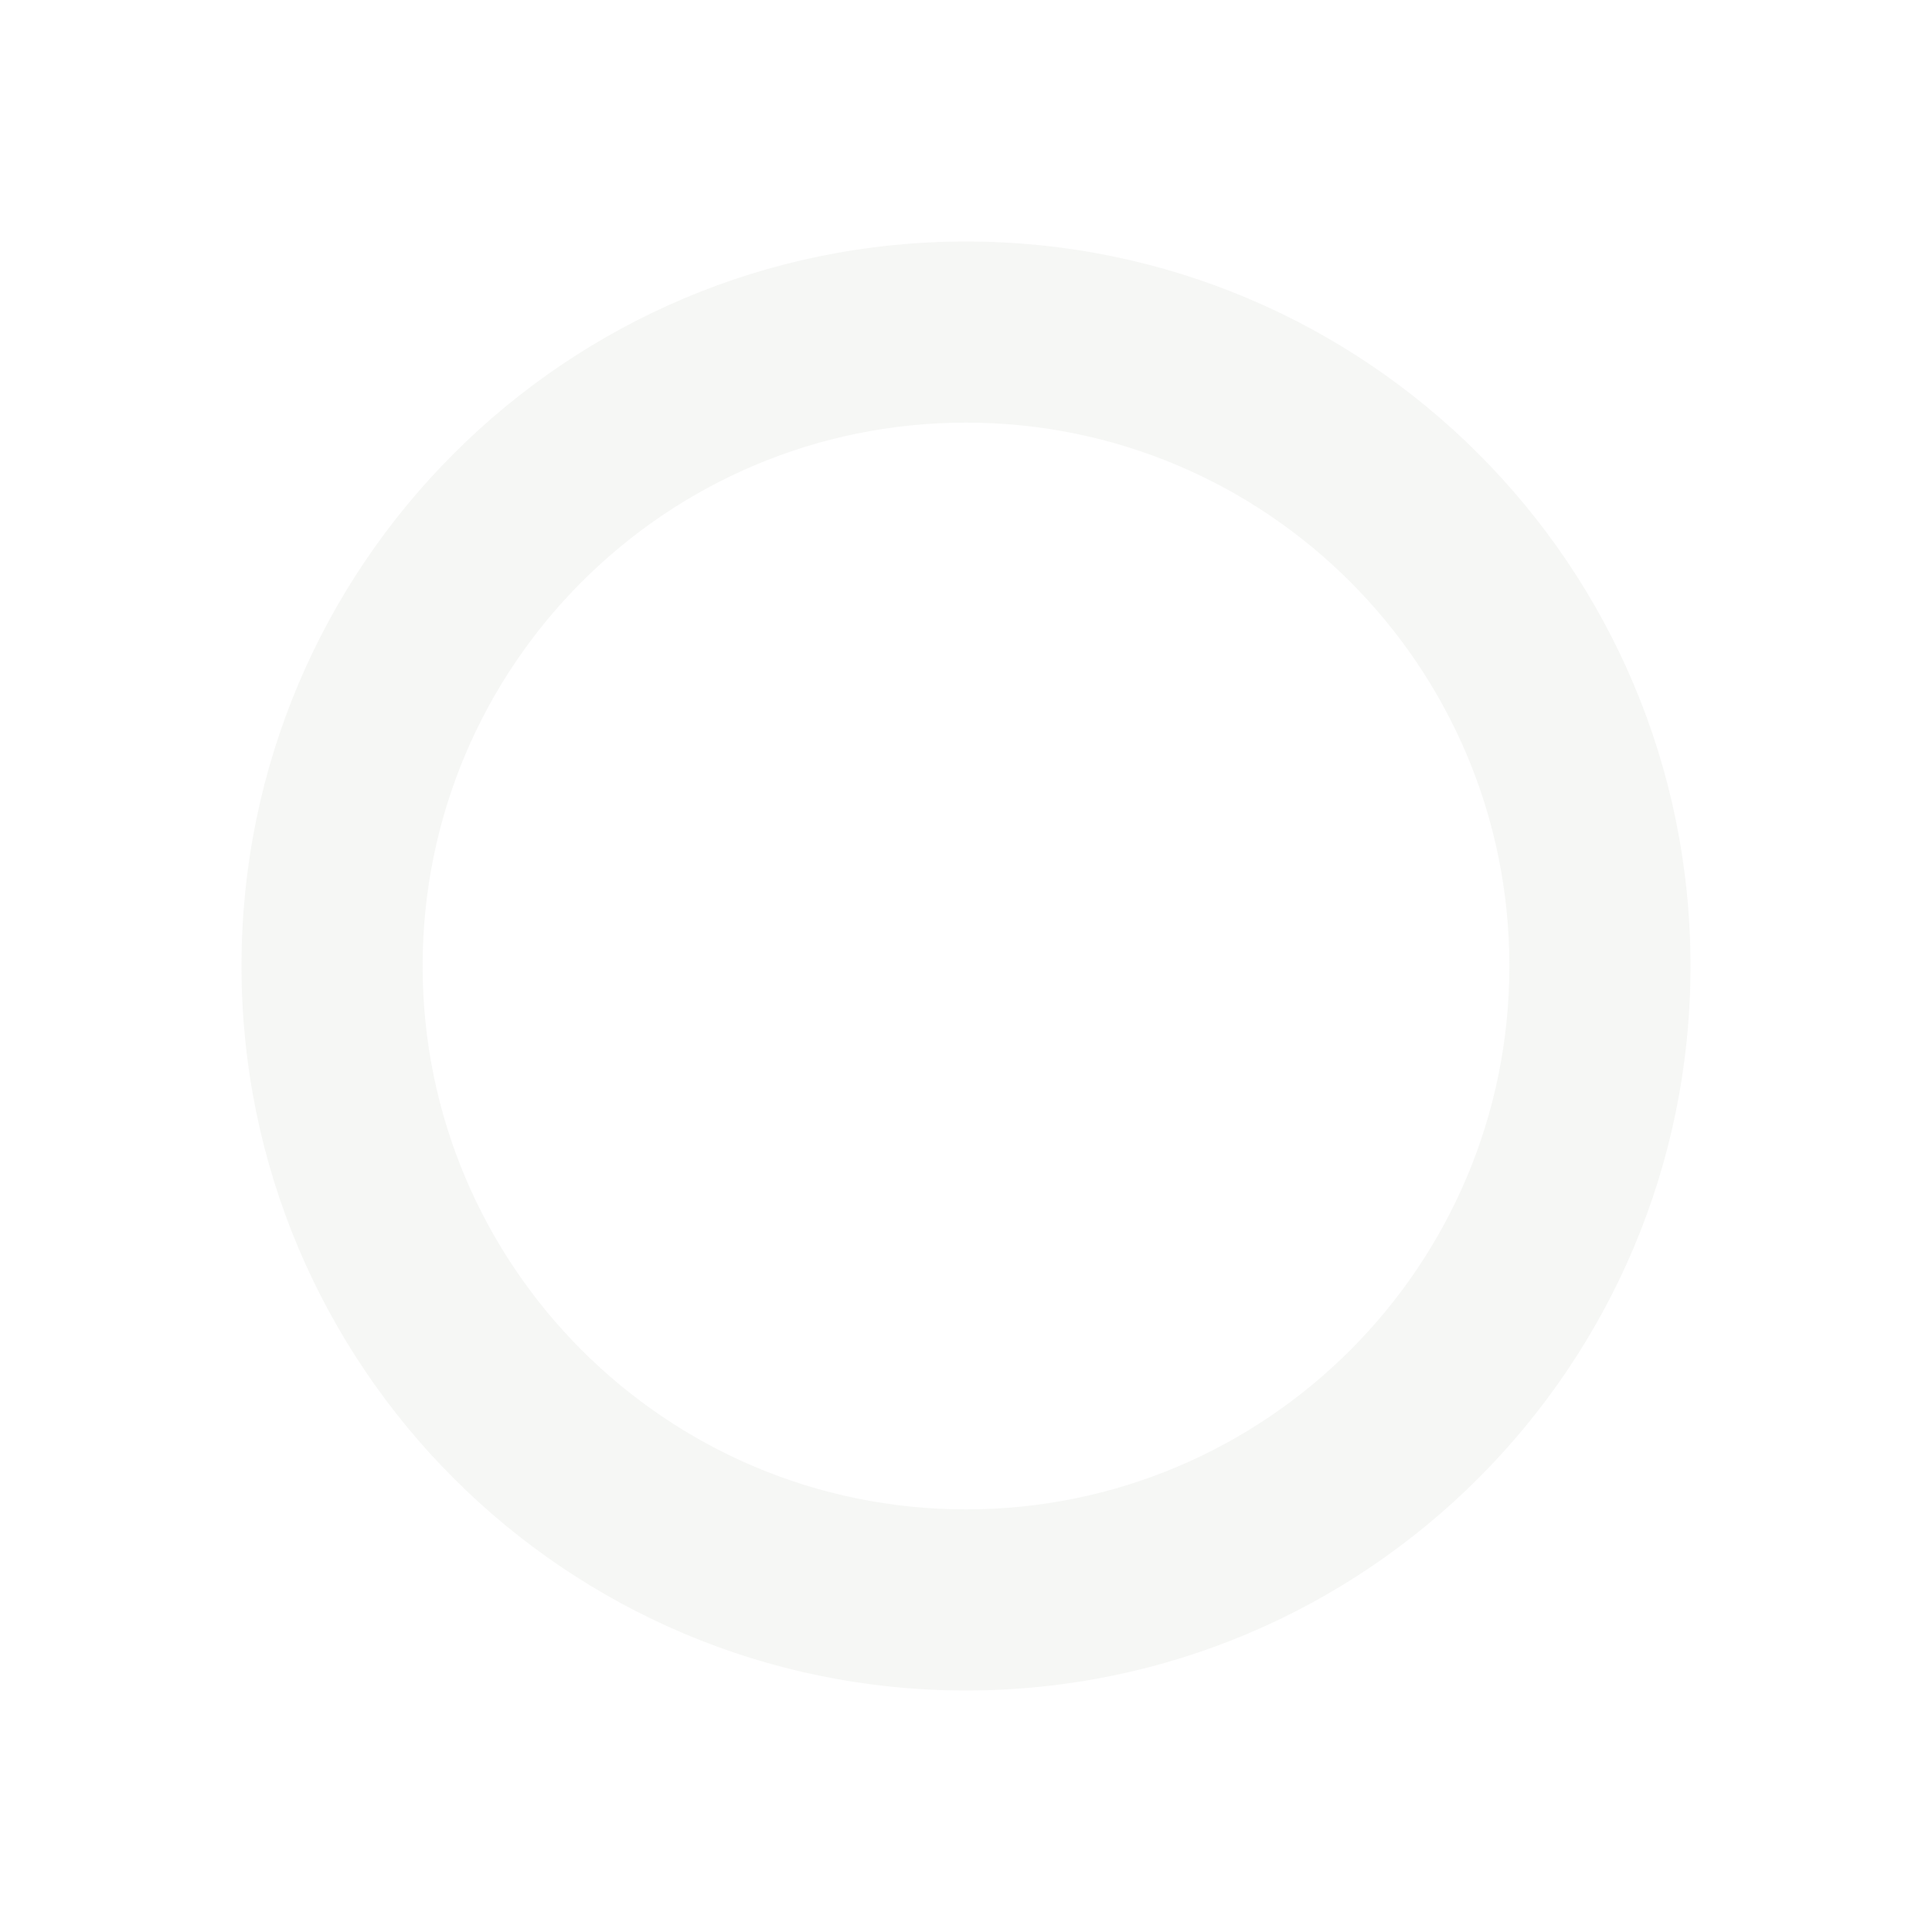 <?xml version="1.0" encoding="UTF-8" standalone="no"?>
<!-- Created with Inkscape (http://www.inkscape.org/) -->

<svg
   xmlns:dc="http://purl.org/dc/elements/1.1/"
   xmlns:cc="http://creativecommons.org/ns#"
   xmlns:rdf="http://www.w3.org/1999/02/22-rdf-syntax-ns#"
   xmlns:svg="http://www.w3.org/2000/svg"
   xmlns="http://www.w3.org/2000/svg"
   xmlns:sodipodi="http://sodipodi.sourceforge.net/DTD/sodipodi-0.dtd"
   xmlns:inkscape="http://www.inkscape.org/namespaces/inkscape"
   version="1.1"
   width="16"
   height="16"
   id="svg7384"
   inkscape:version="0.48.4 r9939"
   sodipodi:docname="battery-empty-symbolic.svg">
  <title
     id="title4176">Kawaiki Icon Theme</title>
  <sodipodi:namedview
     pagecolor="#4a4a4a"
     bordercolor="#e50000"
     borderopacity="1"
     objecttolerance="10"
     gridtolerance="10000"
     guidetolerance="10"
     inkscape:pageopacity="1"
     inkscape:pageshadow="2"
     inkscape:window-width="1366"
     inkscape:window-height="743"
     id="namedview16"
     showgrid="true"
     inkscape:showpageshadow="true"
     borderlayer="false"
     inkscape:zoom="16"
     inkscape:cx="-11.494462"
     inkscape:cy="0.52076242"
     inkscape:window-x="0"
     inkscape:window-y="25"
     inkscape:window-maximized="1"
     inkscape:current-layer="svg7384"
     showguides="true"
     inkscape:guide-bbox="true">
    <inkscape:grid
       type="xygrid"
       id="grid2993"
       empspacing="4"
       visible="true"
       enabled="true"
       snapvisiblegridlinesonly="true" />
  </sodipodi:namedview>
  <defs
     id="defs7386" />
  <g
     transform="matrix(0.75,0,0,0.75,-73.75,-160.75)"
     id="layer10" />
  <g
     transform="matrix(0.75,0,0,0.75,-73.75,-160.75)"
     id="layer11" />
  <g
     transform="matrix(0.75,0,0,0.75,-73.75,-160.75)"
     id="layer13" />
  <g
     transform="matrix(0.75,0,0,0.75,-73.75,-160.75)"
     id="layer14" />
  <g
     transform="matrix(0.75,0,0,0.75,-73.75,-160.75)"
     id="layer15"
     style="display:inline" />
  <g
     transform="matrix(0.75,0,0,0.75,-73.75,-160.75)"
     id="g71291"
     style="display:inline" />
  <g
     transform="matrix(0.75,0,0,0.75,-73.75,-160.75)"
     id="g4953"
     style="display:inline" />
  <g
     transform="matrix(0.75,0,0,0.75,-73.75,-160.75)"
     id="layer12"
     style="display:inline" />
  <g
     style="display:inline"
     id="g3791"
     transform="matrix(0.75,0,0,0.75,-73.75,-160.75)" />
  <path
     style="opacity:0.2;fill:#d3d7cf;fill-opacity:1;stroke:none"
     d="M 8,2 C 4.686,2 2,4.686 2,8 c 0,3.314 2.686,6 6,6 3.314,0 6,-2.686 6,-6 C 14,4.686 11.314,2 8,2 z m 0,1.5 c 2.485,0 4.5,2.015 4.5,4.5 0,2.485 -2.015,4.5 -4.5,4.5 C 5.515,12.5 3.5,10.485 3.5,8 3.5,5.515 5.515,3.5 8,3.5 z"
     id="path3044"
     inkscape:connector-curvature="0" />
</svg>
